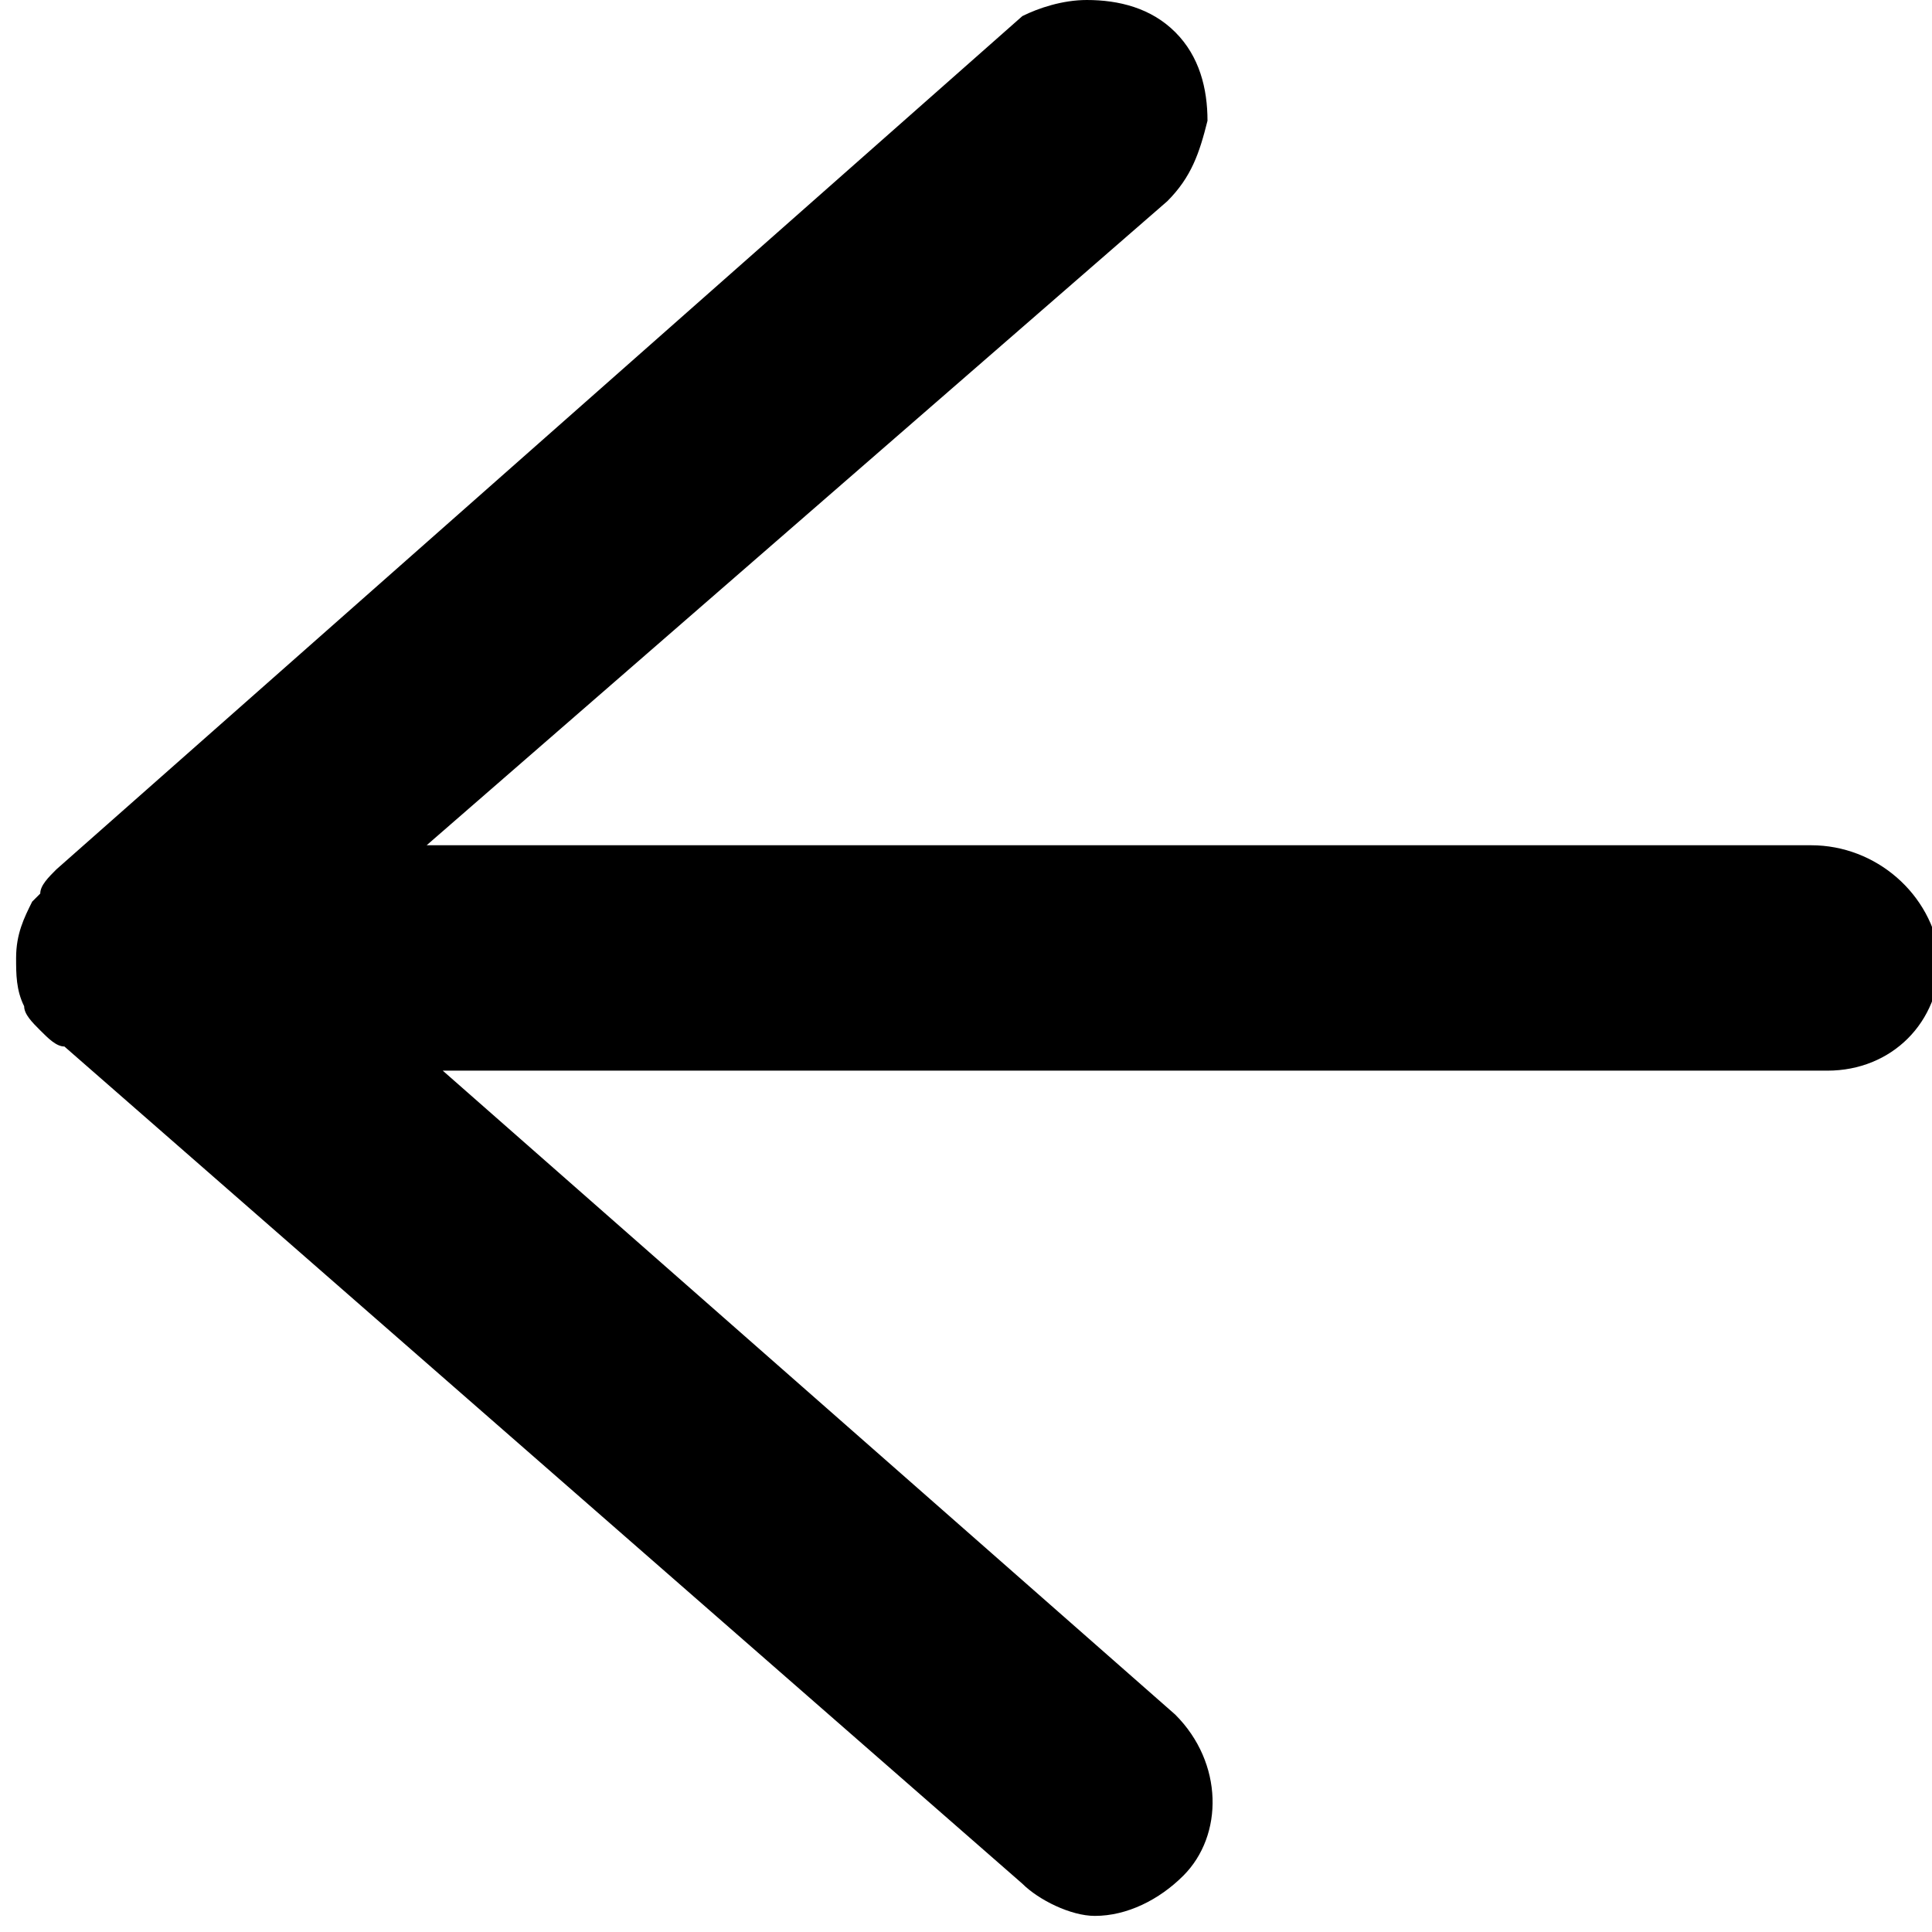 <svg xmlns="http://www.w3.org/2000/svg" viewBox="0 0 24 24"><path d="M22.5 10.5H5.3l9.2-8c.3-.3.4-.6.5-1 0-.4-.1-.8-.4-1.1-.3-.3-.7-.4-1.1-.4-.3 0-.6.1-.8.2L.7 10.8c-.1.1-.2.2-.2.3l-.1.1c-.1.2-.2.4-.2.7 0 .2 0 .4.1.6 0 .1.1.2.2.3.1.1.2.2.3.2l11.9 10.4c.2.2.6.4.9.4.4 0 .8-.2 1.1-.5.5-.5.5-1.4-.1-2l-9.1-8h17.2c.8 0 1.4-.6 1.4-1.4-.1-.8-.8-1.4-1.6-1.4z"/></svg>
